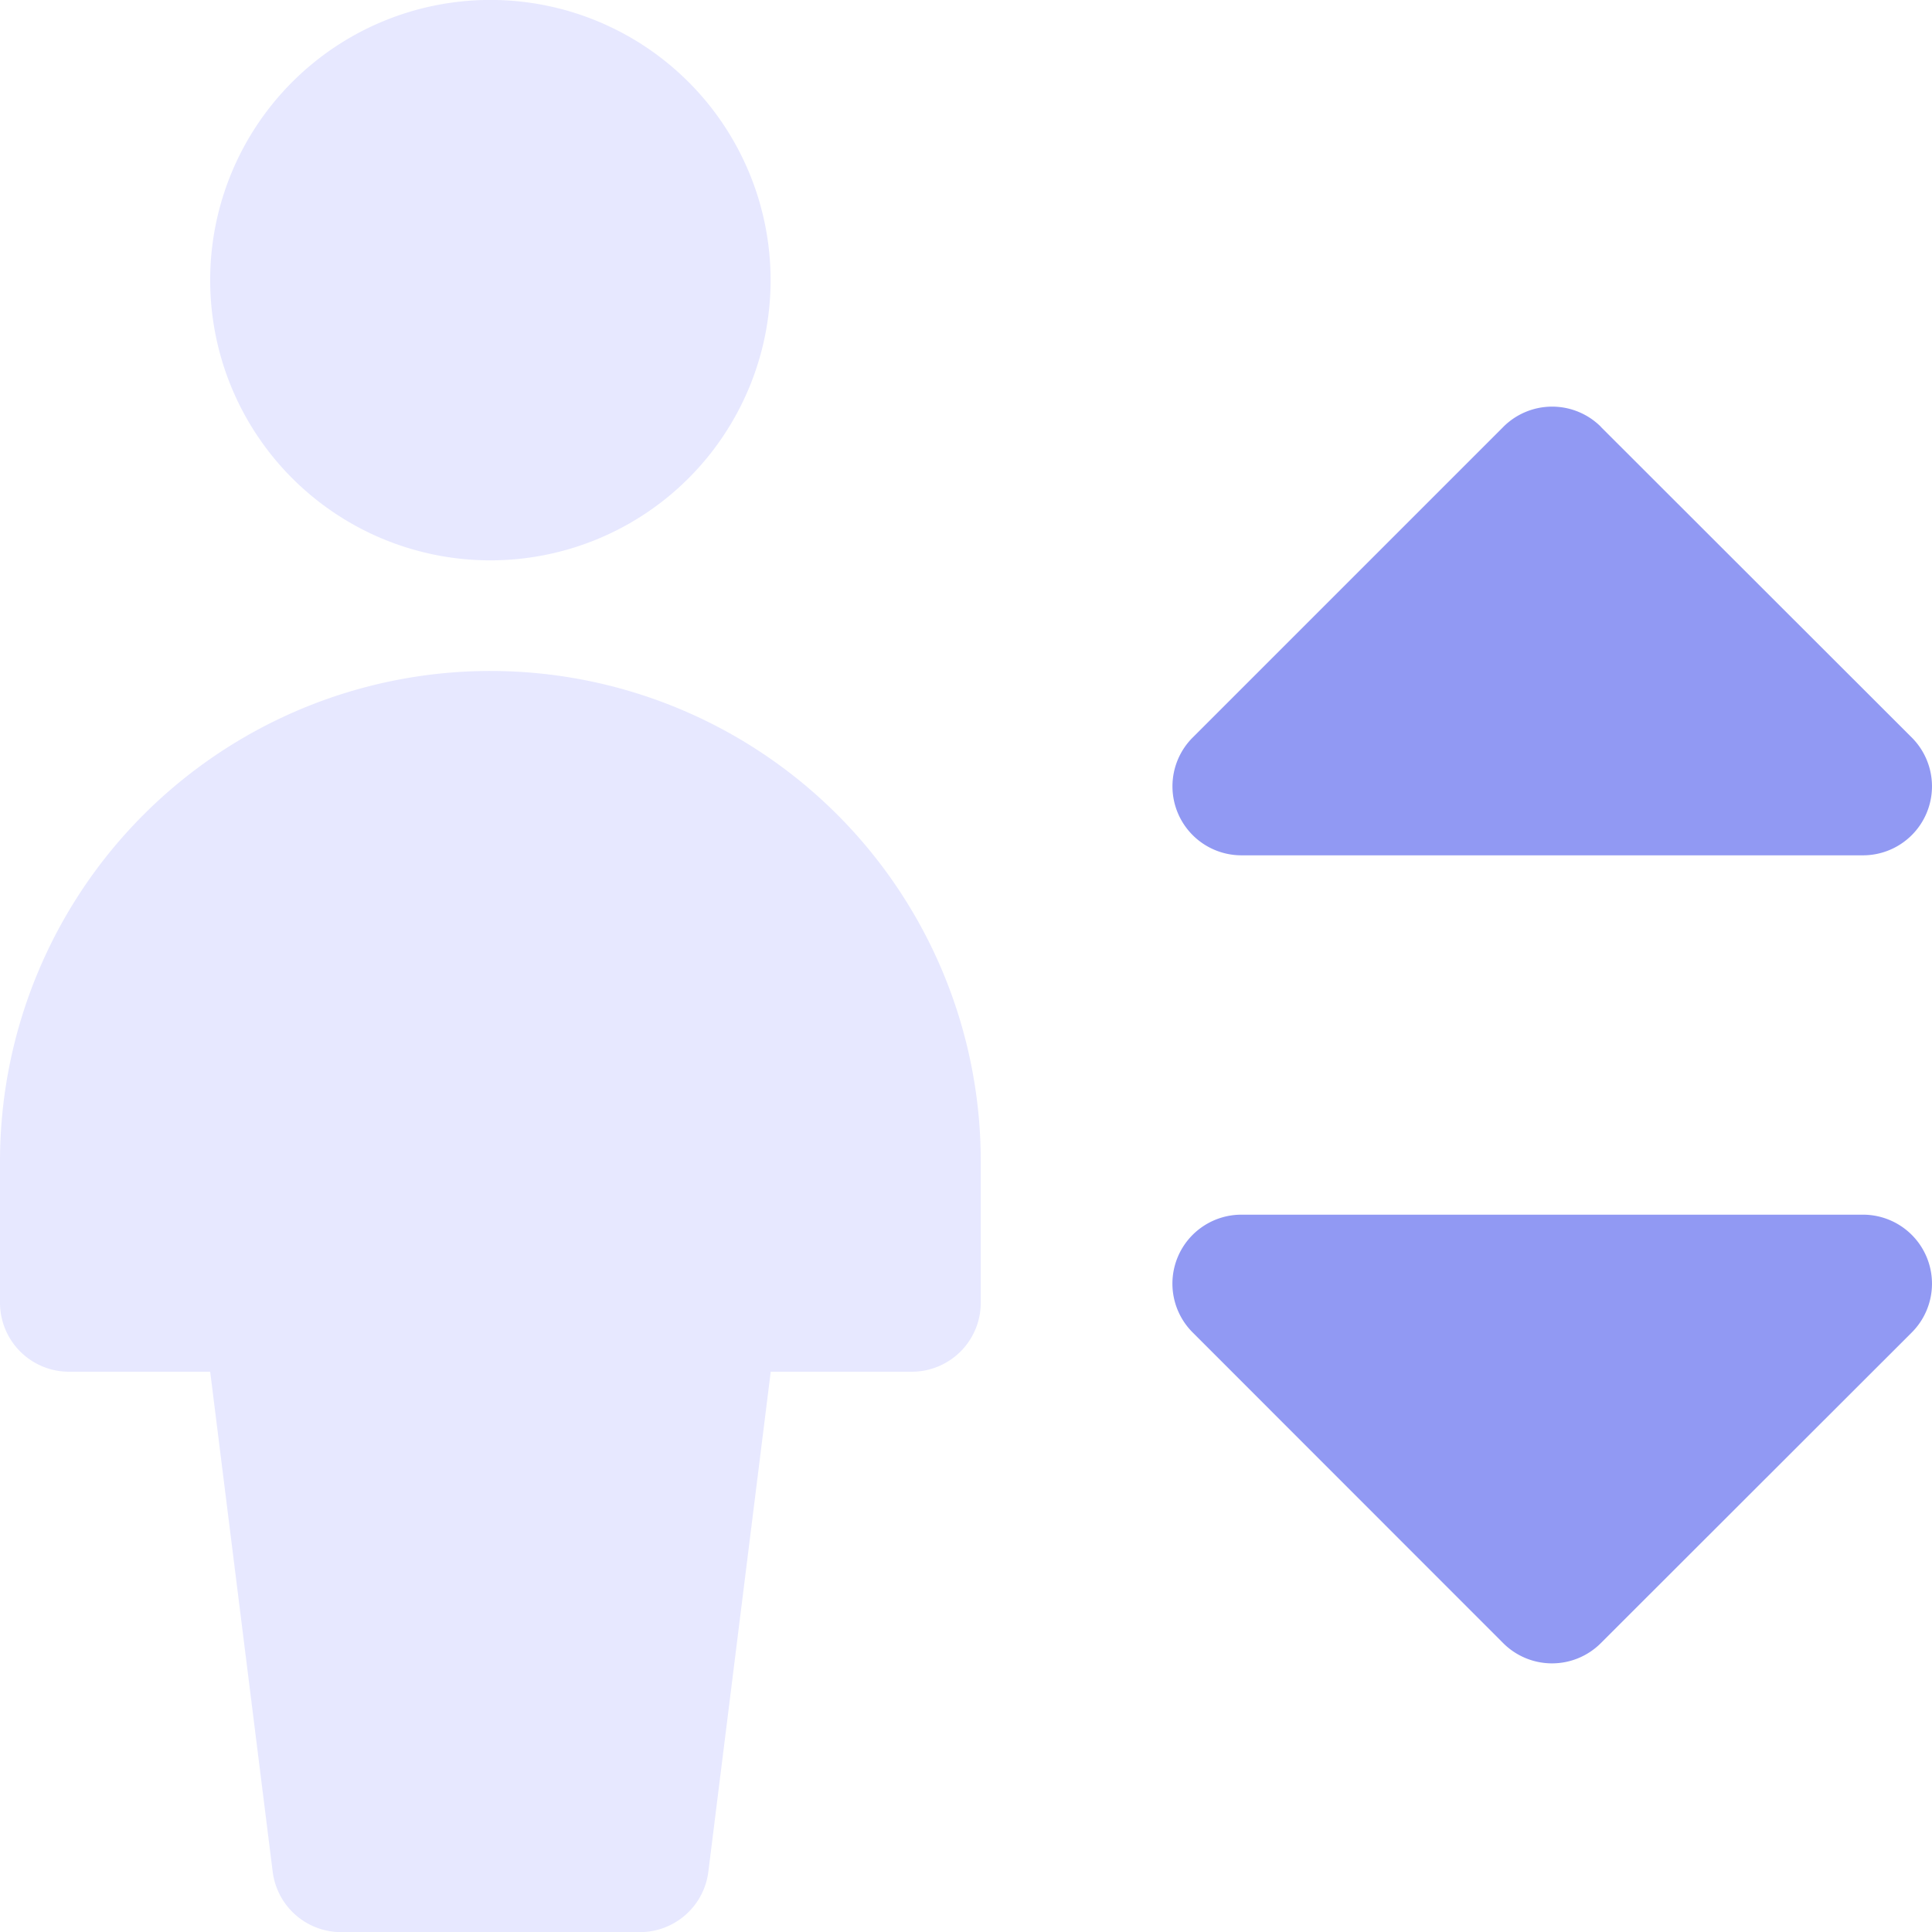 <svg xmlns="http://www.w3.org/2000/svg" fill="none" viewBox="0 0 14 14" id="Lift--Streamline-Core.svg"><desc>Lift Streamline Icon: https://streamlinehq.com</desc><g id="Lift--Streamline-Core.svg"><path id="Union" fill="#9199f3" fill-rule="evenodd" d="M11.601 3.093a0.5 0.5 0 0 0 -0.707 0L8.642 5.345a0.5 0.5 0 0 0 0.354 0.853H13.5a0.5 0.5 0 0 0 0.354 -0.853L11.6 3.093ZM8.534 9.11a0.5 0.5 0 0 1 0.462 -0.308H13.5a0.5 0.5 0 0 1 0.354 0.853L11.6 11.907a0.5 0.5 0 0 1 -0.707 0L8.642 9.655a0.5 0.5 0 0 1 -0.108 -0.545Z" clip-rule="evenodd" stroke-width="1"></path><path id="Union_2" fill="#e7e8ff" fill-rule="evenodd" d="M5.584 2.03a2.03 2.03 0 1 1 -4.061 0 2.03 2.03 0 0 1 4.061 0Zm0.483 3.873a3.554 3.554 0 0 1 1.04 2.512V9.44a0.5 0.5 0 0 1 -0.5 0.5H5.585l-0.452 3.623a0.5 0.5 0 0 1 -0.497 0.438H2.472a0.5 0.5 0 0 1 -0.496 -0.438L1.523 9.94H0.5a0.5 0.5 0 0 1 -0.5 -0.5V8.415a3.554 3.554 0 0 1 6.067 -2.512Z" clip-rule="evenodd" stroke-width="1"></path></g></svg>